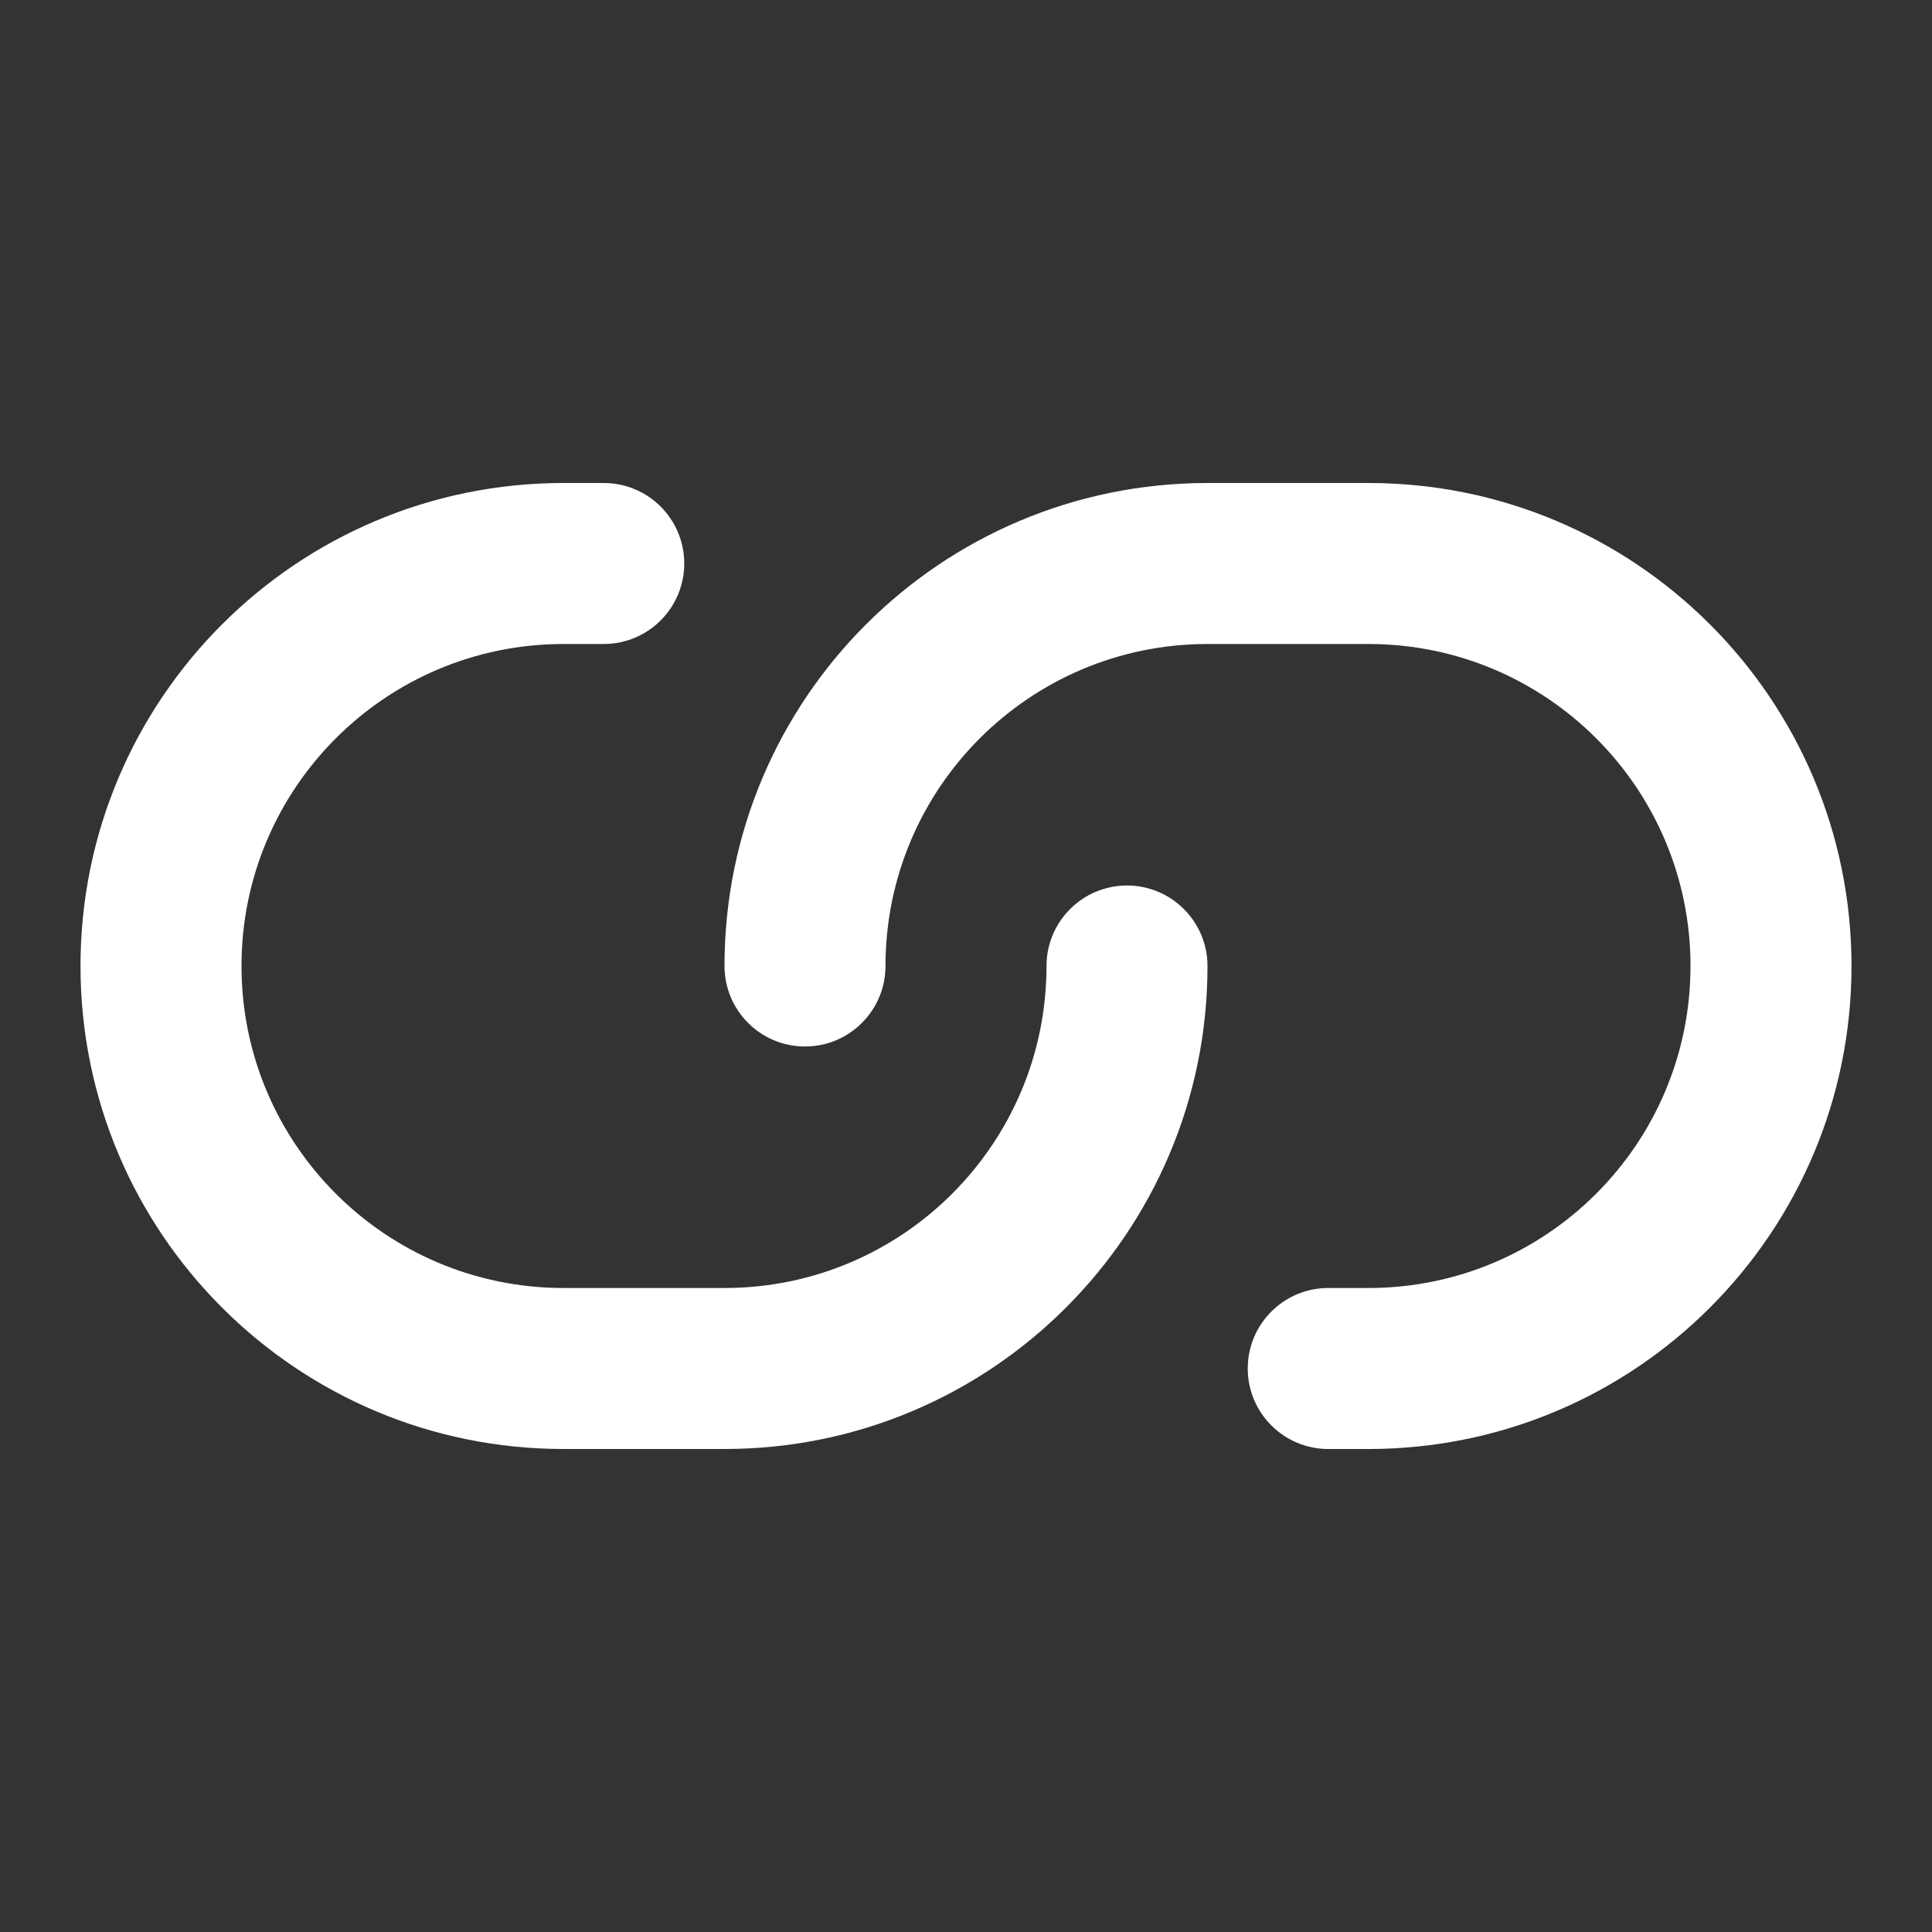 <svg width="24" height="24" viewBox="0 0 24 24" fill="none" xmlns="http://www.w3.org/2000/svg">
<rect x="0" y="0" width="24" height="24" fill="#333333" stroke="none"/>
<path fill-rule="evenodd" clip-rule="evenodd" d="M7 8C4.791 8 3 9.791 3 12C3 14.209 4.791 16 7 16H9C11.209 16 13 14.209 13 12C13 11.448 13.448 11 14 11C14.552 11 15 11.448 15 12C15 15.314 12.314 18 9 18H7C3.686 18 1 15.314 1 12C1 8.686 3.686 6 7 6H7.5C8.052 6 8.5 6.448 8.5 7C8.5 7.552 8.052 8 7.5 8H7Z" fill="white"/>
<path fill-rule="evenodd" clip-rule="evenodd" d="M17 8L15 8C12.791 8 11 9.791 11 12C11 12.552 10.552 13 10 13C9.448 13 9 12.552 9 12C9 8.686 11.686 6 15 6L17 6C20.314 6 23 8.686 23 12C23 15.314 20.314 18 17 18H16.5C15.948 18 15.5 17.552 15.5 17C15.5 16.448 15.948 16 16.5 16H17C19.209 16 21 14.209 21 12C21 9.791 19.209 8 17 8Z" fill="white"/>
</svg>

